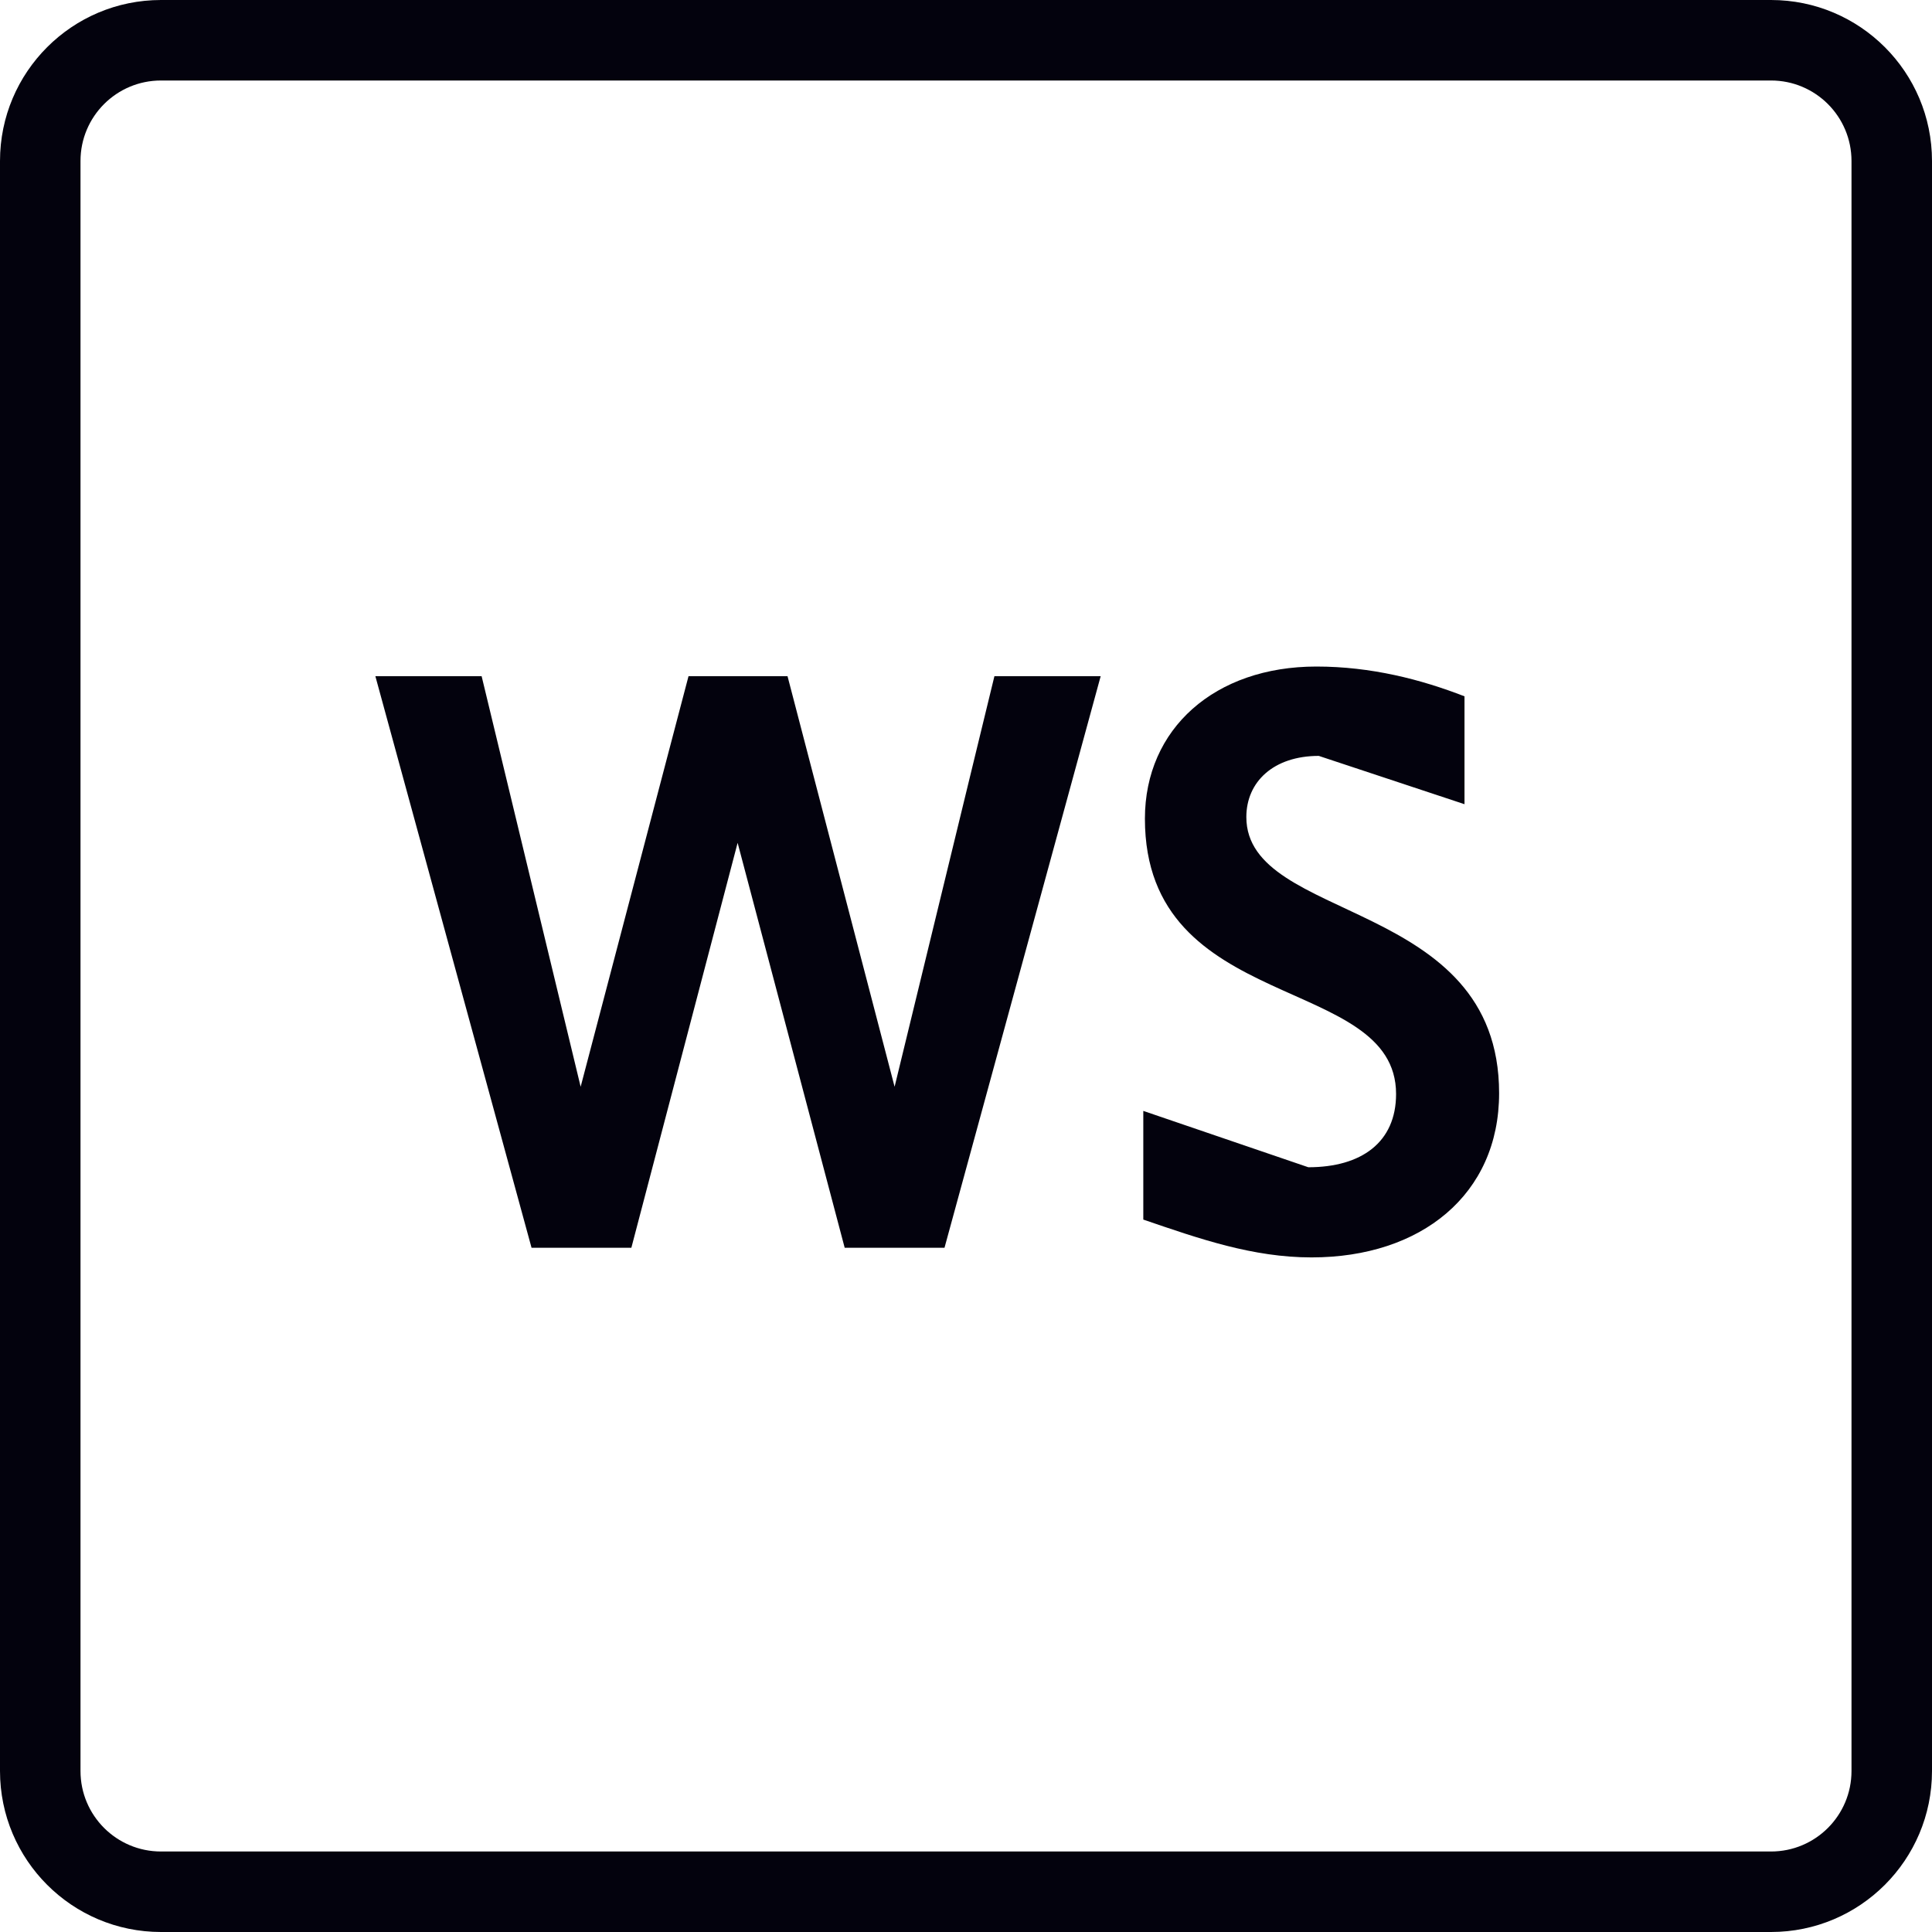 <svg width="48" height="48" viewBox="0 0 48 48" fill="none" xmlns="http://www.w3.org/2000/svg">
<g clip-path="url(#clip0_1031_1959)">
<path fill-rule="evenodd" clip-rule="evenodd" d="M44 2H4C2.895 2 2 2.895 2 4V44C2 45.105 2.895 46 4 46H44C45.105 46 46 45.105 46 44V4C46 2.895 45.105 2 44 2ZM4 0C1.791 0 0 1.791 0 4V44C0 46.209 1.791 48 4 48H44C46.209 48 48 46.209 48 44V4C48 1.791 46.209 0 44 0H4Z" fill="#03020D"/>
<path d="M15.686 31L18.326 20.94L20.986 31H23.466L27.346 16.8H24.706L22.226 27L19.566 16.8H17.106L14.426 27L11.966 16.8H9.326L13.206 31H15.686Z" fill="#03020D"/>
<path d="M37.245 27.16C37.245 22.3 30.965 22.94 30.965 20.3C30.965 19.42 31.645 18.78 32.765 18.78L36.385 19.98V17.3C35.305 16.88 34.065 16.56 32.705 16.56C30.185 16.56 28.445 18.1 28.445 20.34C28.445 25.22 34.685 24.18 34.685 27.18C34.685 28.38 33.825 29 32.505 29L28.405 27.6V30.3C29.805 30.78 31.125 31.24 32.585 31.24C35.305 31.24 37.245 29.68 37.245 27.16Z" fill="#03020D"/>
</g>
<defs>
<clipPath id="clip0_1031_1959">
<rect width="48" height="48" fill="white"/>
</clipPath>
</defs>
</svg>
